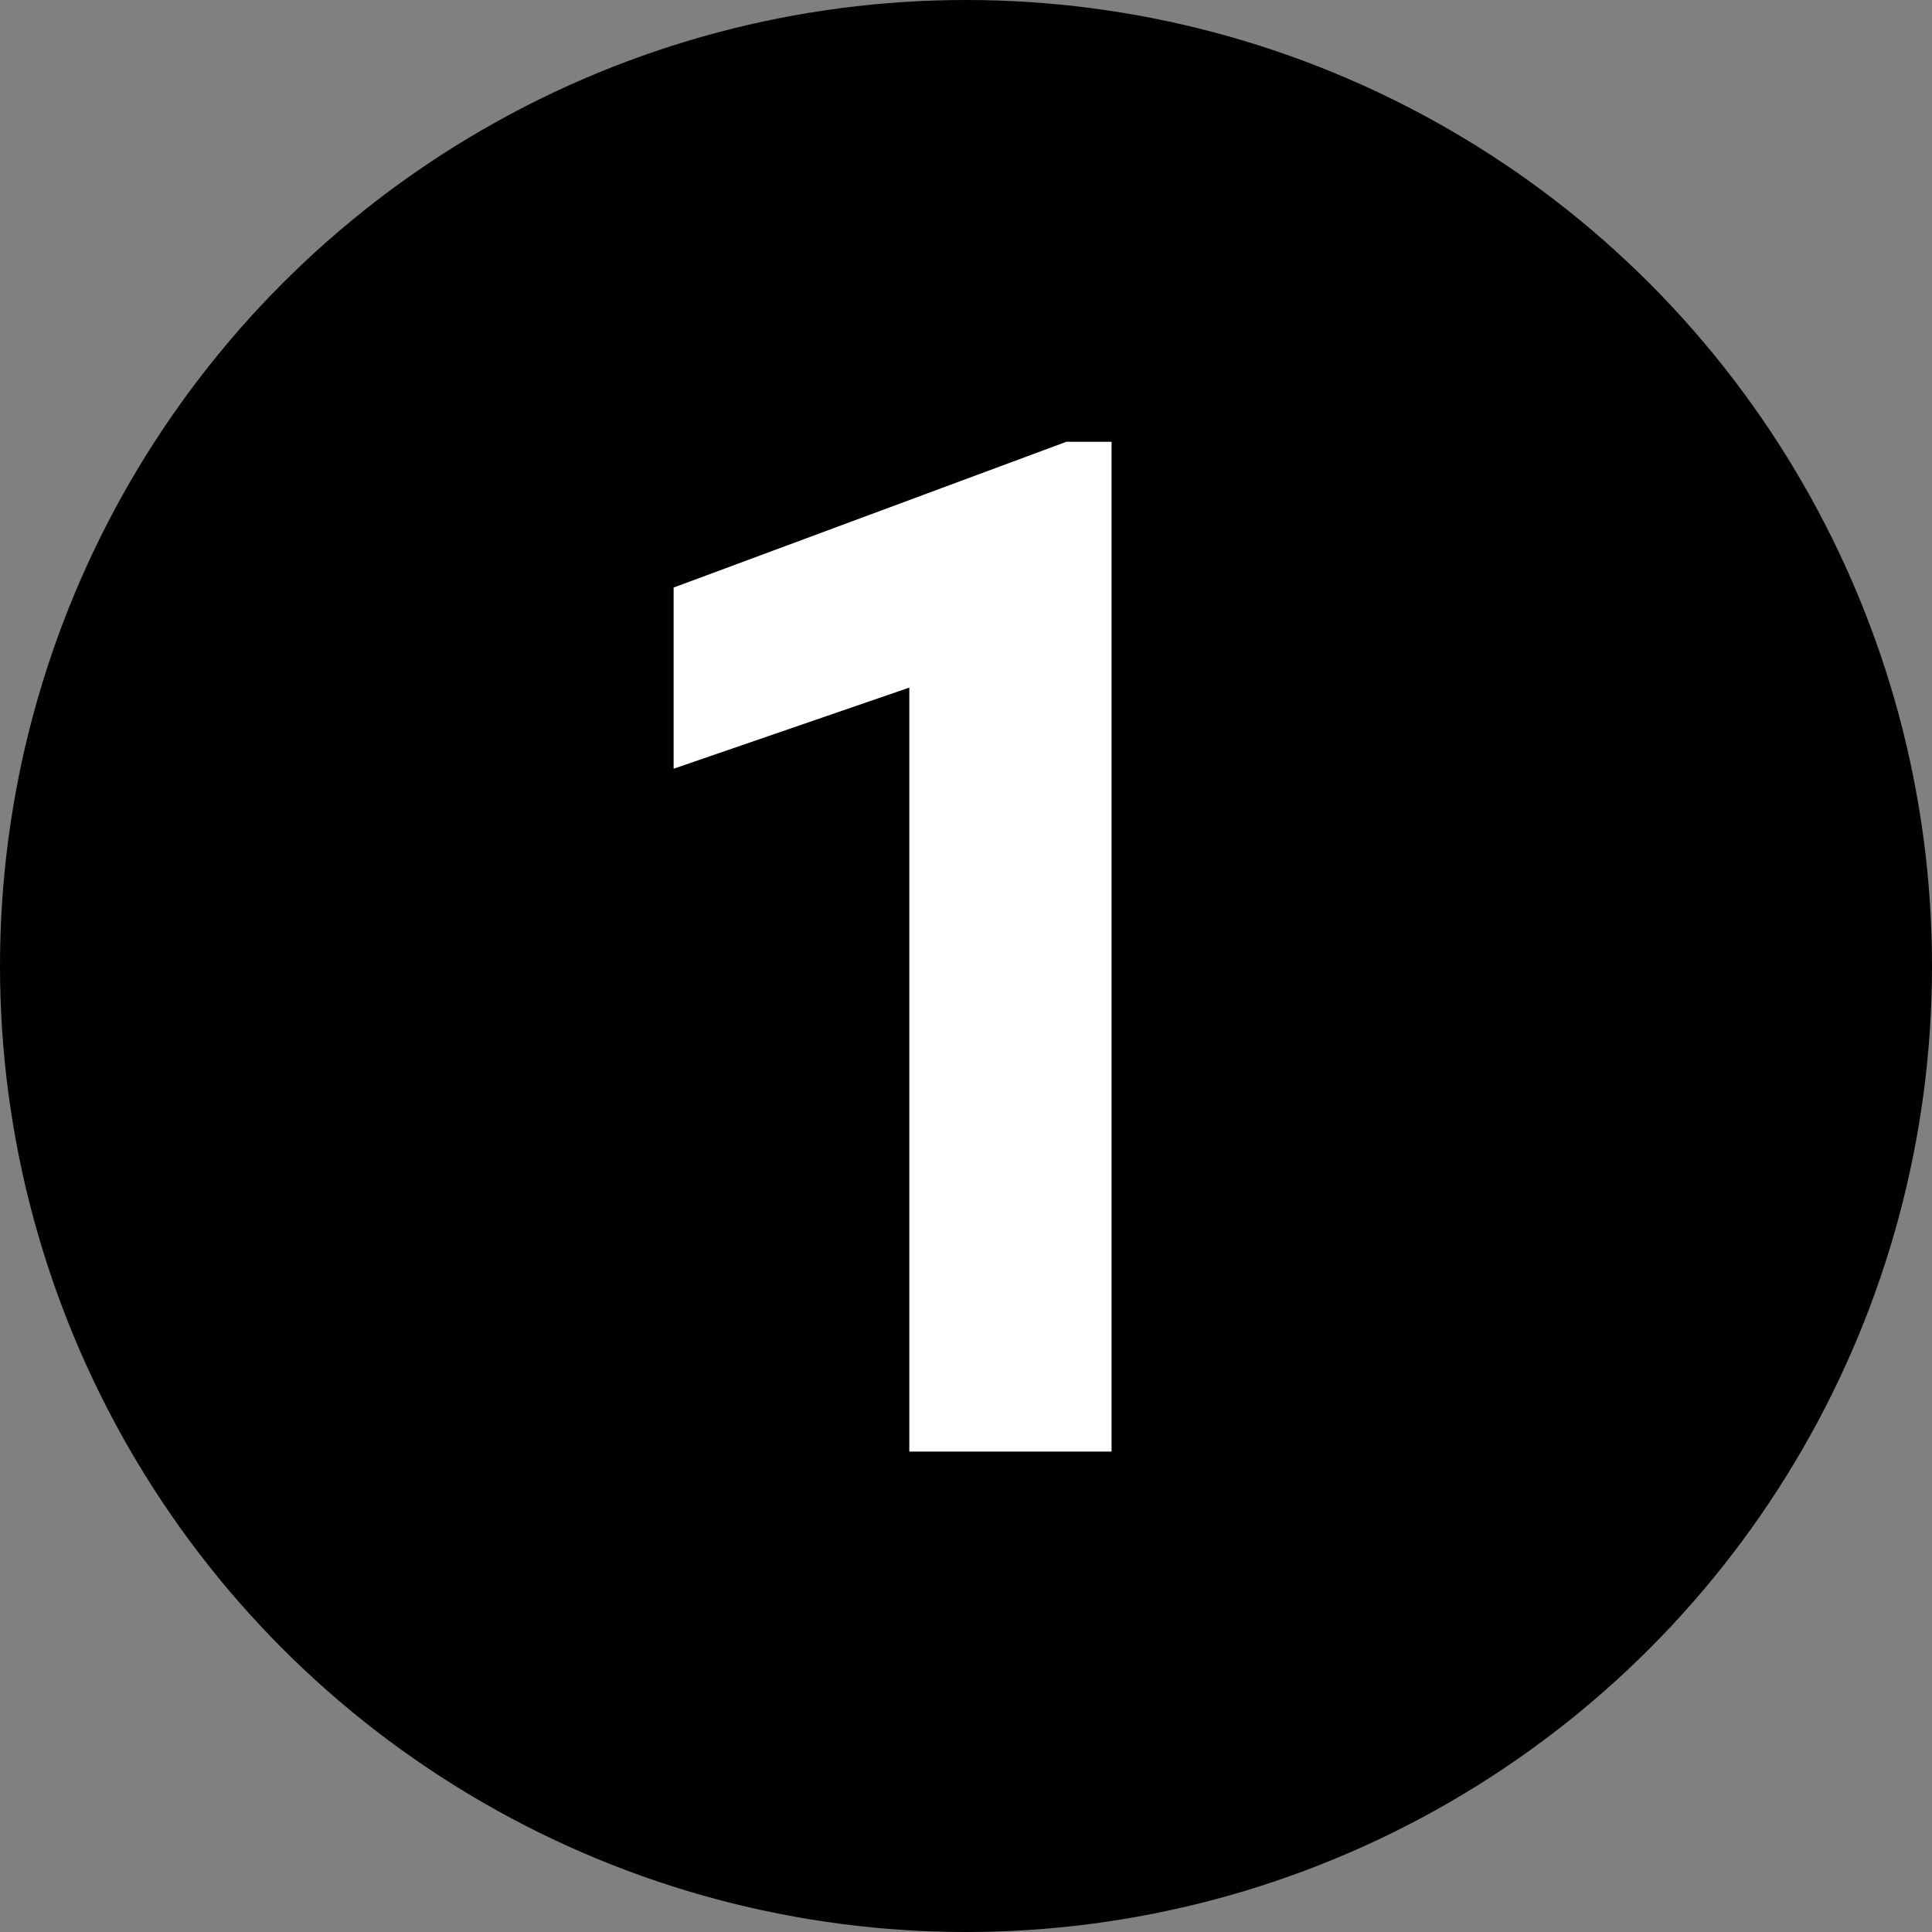 <svg width="50px" height="50px" xmlns="http://www.w3.org/2000/svg" version="1.1" xmlns:xlink="http://www.w3.org/1999/xlink">
    <rect width="100%" height="100%" fill="#808080" stroke="none"/>
    <ellipse cx="25" cy="25" rx="25" ry="25" fill="rgb(0, 0, 0)"/>
    <g id="svgGroup" stroke-linecap="round" fill-rule="evenodd" font-size="9pt" stroke="#ffffff" stroke-width="0.25mm" fill="white" style="fill: white; stroke: #ffffff; stroke-width: 0.3mm"><path transform="matrix(1,0,0,1,0,0)" d="M 28.2 12 L 28.2 37 L 24.1 37 L 24.1 17 L 18 19.1 L 18 15.6 L 27.7 12 L 28.2 12 Z" vector-effect="non-scaling-stroke"/></g>
</svg>
